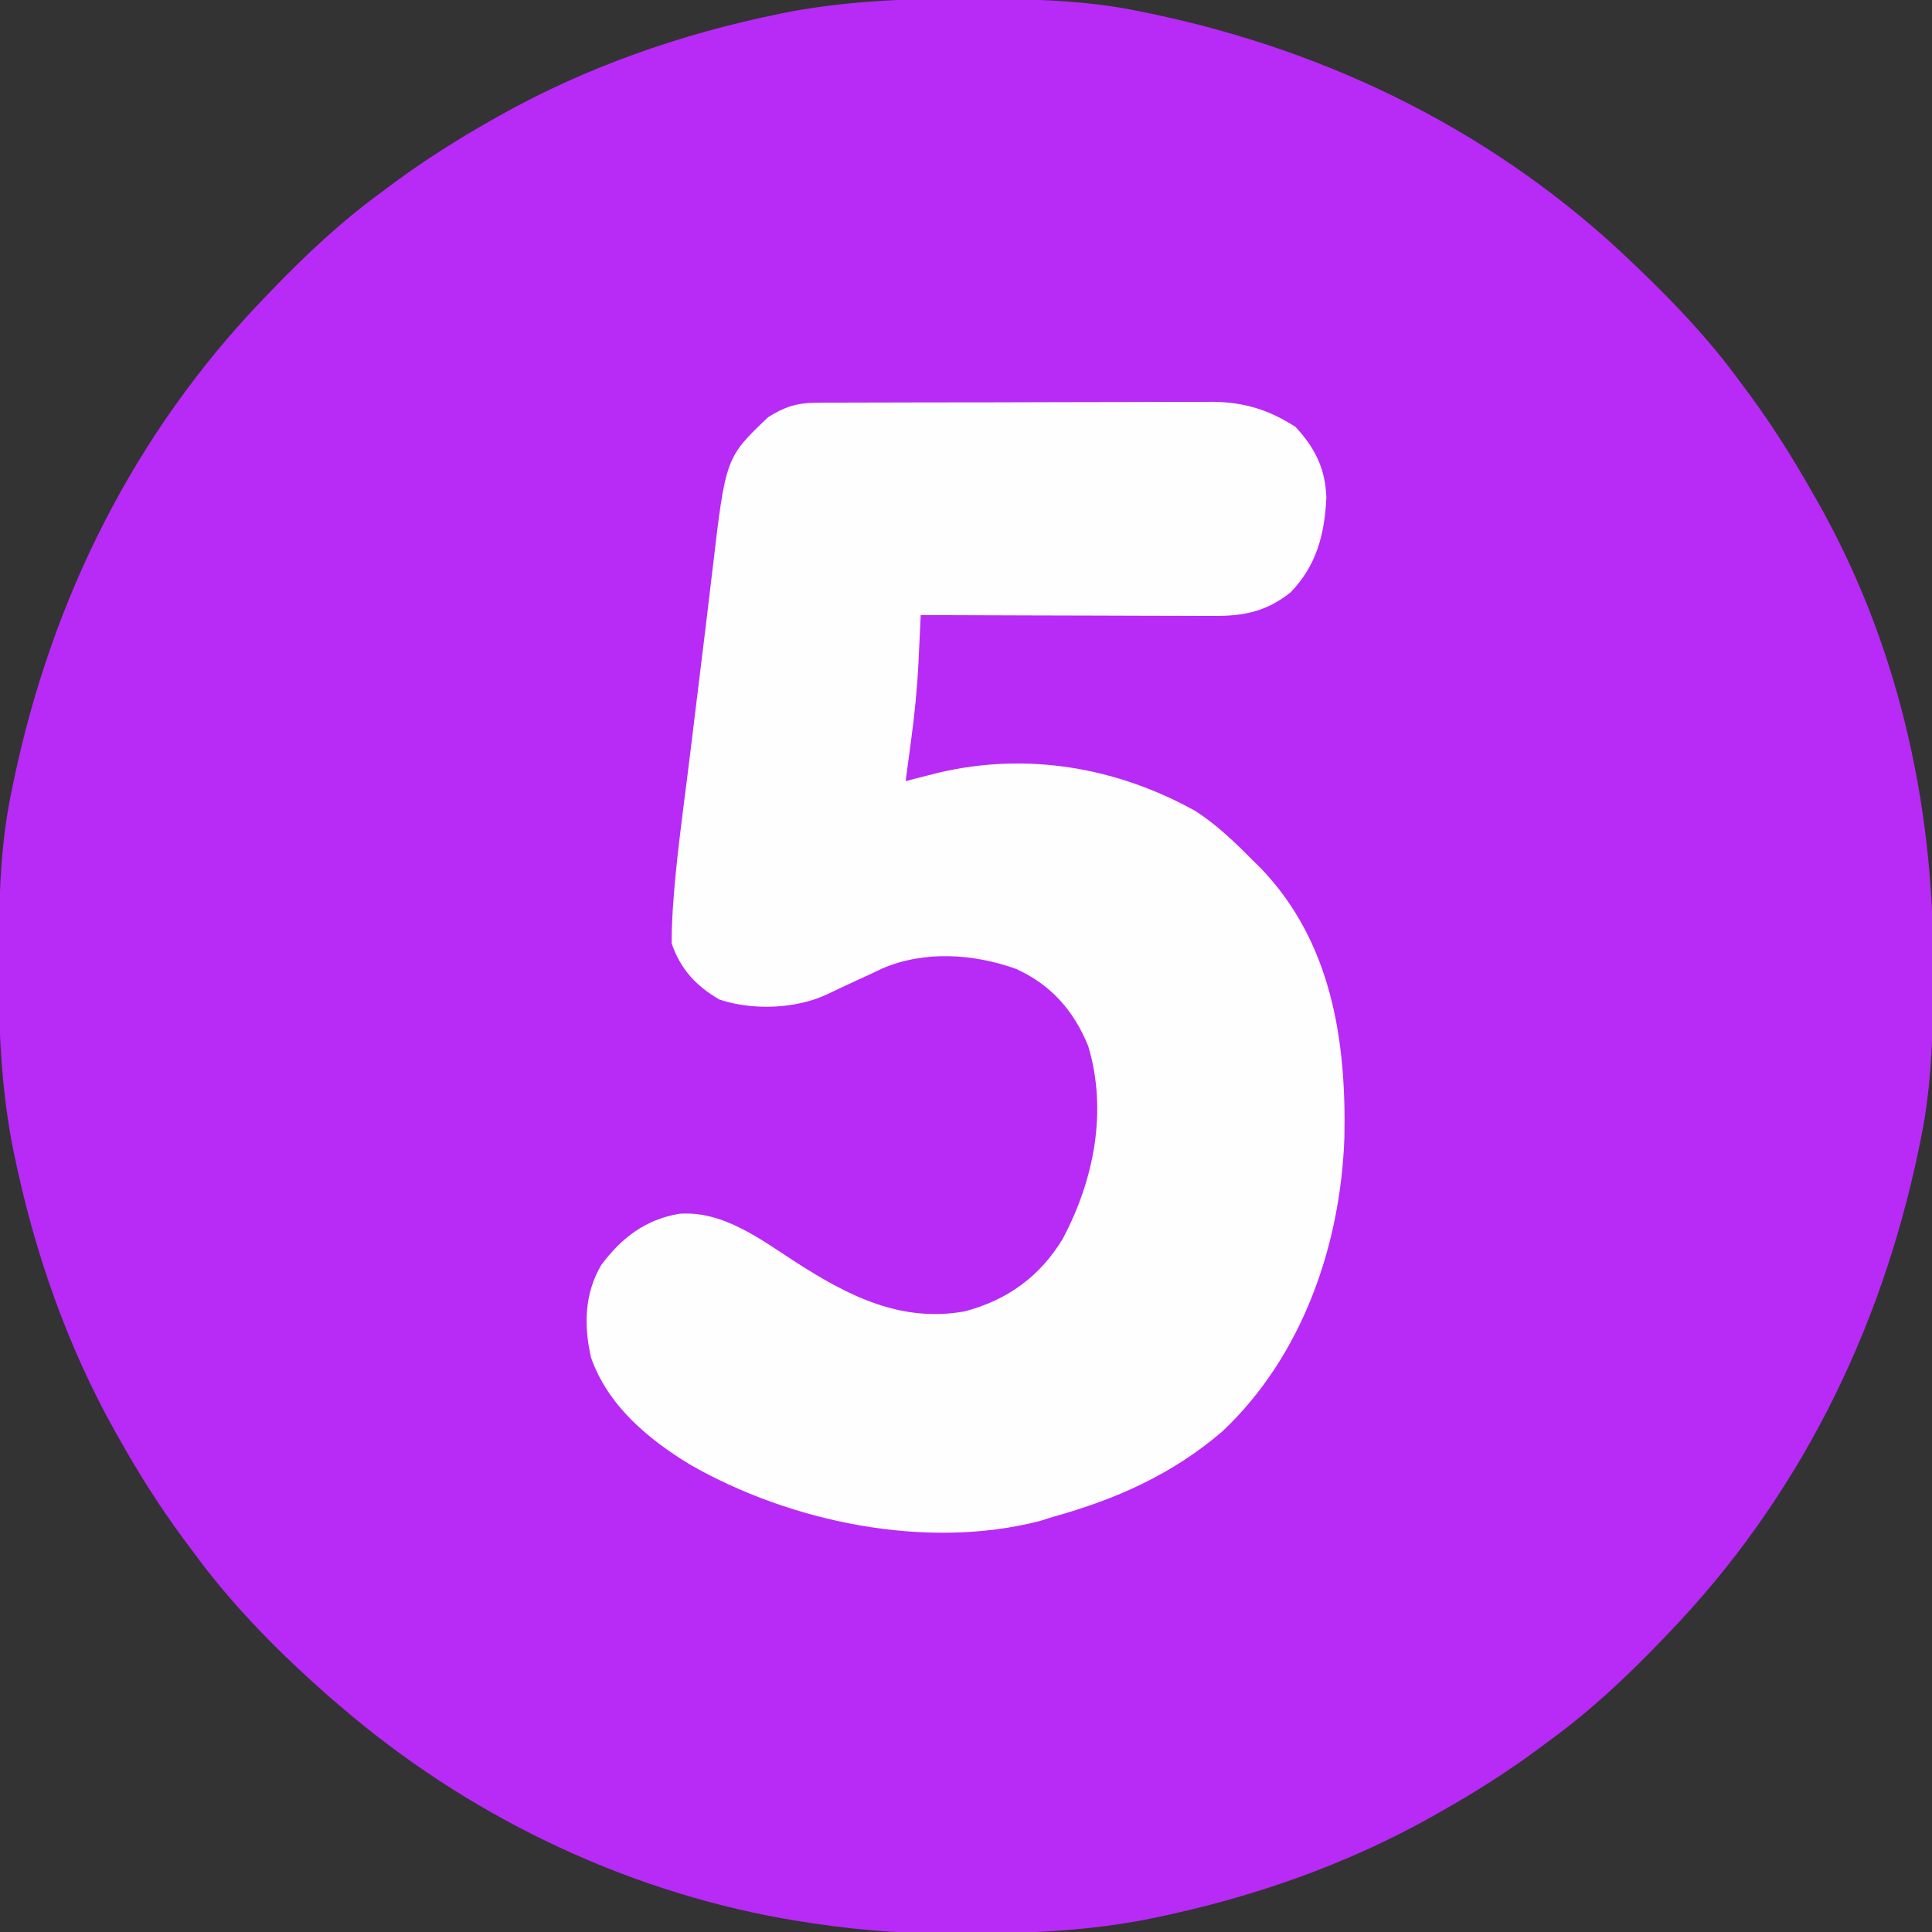 <?xml version="1.0" encoding="UTF-8"?>
<svg version="1.1" xmlns="http://www.w3.org/2000/svg" width="512" height="512">
<rect width="100%" height="100%" fill="#333333" stroke="none"/>
<path d="M0 0 C1.018 0.002 2.036 0.004 3.085 0.007 C17.694 0.056 32.026 0.307 46.375 3.312 C47.35 3.511 48.325 3.71 49.329 3.915 C97.711 14.035 141.699 35.952 177.375 70.312 C178.364 71.261 178.364 71.261 179.373 72.228 C188.861 81.372 197.601 90.67 205.375 101.312 C206.233 102.464 207.091 103.615 207.949 104.766 C213.987 112.957 219.346 121.471 224.375 130.312 C224.739 130.944 225.104 131.576 225.479 132.227 C247.085 169.975 256.852 212.742 256.688 255.938 C256.685 256.955 256.683 257.973 256.681 259.022 C256.631 273.631 256.38 287.963 253.375 302.312 C253.077 303.775 253.077 303.775 252.773 305.267 C242.652 353.648 220.736 397.637 186.375 433.312 C185.743 433.972 185.111 434.631 184.459 435.311 C175.315 444.799 166.018 453.539 155.375 461.312 C154.224 462.171 153.073 463.029 151.922 463.887 C143.732 469.924 135.23 475.307 126.375 480.312 C125.668 480.715 124.961 481.117 124.232 481.531 C101.097 494.557 75.925 503.306 49.938 508.625 C49.219 508.772 48.5 508.92 47.759 509.072 C33.083 511.861 18.558 512.661 3.648 512.628 C0.708 512.625 -2.23 512.649 -5.17 512.674 C-18.543 512.718 -31.439 511.513 -44.625 509.312 C-46.331 509.03 -46.331 509.03 -48.071 508.742 C-91.338 500.97 -132.388 480.983 -165.625 452.312 C-166.37 451.678 -167.115 451.044 -167.883 450.391 C-181.388 438.579 -194.059 425.829 -204.625 411.312 C-205.481 410.163 -206.338 409.013 -207.195 407.863 C-213.235 399.673 -218.619 391.169 -223.625 382.312 C-224.027 381.605 -224.429 380.898 -224.844 380.169 C-237.869 357.034 -246.618 331.863 -251.938 305.875 C-252.085 305.156 -252.232 304.437 -252.384 303.697 C-255.358 288.05 -255.998 272.577 -255.938 256.688 C-255.935 255.67 -255.933 254.652 -255.931 253.603 C-255.881 238.994 -255.63 224.662 -252.625 210.312 C-252.426 209.338 -252.228 208.363 -252.023 207.358 C-241.902 158.977 -219.986 114.988 -185.625 79.312 C-184.993 78.653 -184.361 77.994 -183.709 77.314 C-174.565 67.826 -165.268 59.086 -154.625 51.312 C-153.474 50.454 -152.323 49.596 -151.172 48.738 C-142.982 42.701 -134.48 37.318 -125.625 32.312 C-124.918 31.91 -124.211 31.508 -123.482 31.094 C-100.347 18.068 -75.175 9.319 -49.188 4 C-48.469 3.853 -47.75 3.705 -47.009 3.553 C-31.363 0.58 -15.889 -0.061 0 0 Z " fill="#B82AF6" transform="translate(255.625,-0.312)"/>
<path d="M0 0 C1.491 -0.013 1.491 -0.013 3.011 -0.026 C4.09 -0.025 5.169 -0.024 6.281 -0.023 C7.999 -0.033 7.999 -0.033 9.752 -0.043 C13.54 -0.062 17.328 -0.066 21.116 -0.069 C23.753 -0.075 26.39 -0.082 29.027 -0.089 C34.558 -0.101 40.088 -0.104 45.618 -0.103 C51.991 -0.102 58.364 -0.123 64.737 -0.155 C70.886 -0.184 77.035 -0.191 83.185 -0.19 C85.792 -0.192 88.399 -0.201 91.006 -0.217 C94.66 -0.236 98.314 -0.23 101.969 -0.218 C103.572 -0.235 103.572 -0.235 105.208 -0.252 C113.64 -0.182 120.165 1.84 127.261 6.392 C132.443 11.937 135.23 17.549 135.448 25.205 C134.976 34.889 132.826 43.189 125.948 50.267 C119.477 55.39 113.478 56.569 105.373 56.494 C104.533 56.495 103.693 56.495 102.828 56.495 C100.069 56.494 97.309 56.478 94.55 56.463 C92.63 56.459 90.711 56.456 88.791 56.454 C83.751 56.447 78.71 56.427 73.67 56.405 C68.522 56.384 63.374 56.375 58.226 56.365 C48.133 56.344 38.041 56.31 27.948 56.267 C27.922 56.836 27.896 57.404 27.868 57.989 C27.746 60.599 27.621 63.208 27.495 65.817 C27.454 66.711 27.413 67.604 27.37 68.525 C27.027 75.581 26.351 82.517 25.386 89.517 C25.247 90.572 25.109 91.626 24.966 92.713 C24.634 95.232 24.295 97.75 23.948 100.267 C24.745 100.062 25.542 99.858 26.362 99.646 C27.422 99.377 28.482 99.108 29.573 98.83 C30.617 98.563 31.662 98.296 32.737 98.021 C56.181 92.517 79.895 96.606 100.745 108.189 C106.455 111.894 111.178 116.442 115.948 121.267 C117.06 122.364 117.06 122.364 118.194 123.482 C136.786 142.943 140.748 168.846 140.23 194.662 C139.246 223.266 129.064 252.703 107.823 272.666 C94.481 284.063 79.702 290.605 62.948 295.267 C61.264 295.797 61.264 295.797 59.546 296.338 C29.387 304.131 -6.586 296.666 -33.239 281.369 C-44.398 274.584 -54.979 265.707 -59.423 253.033 C-61.358 244.522 -61.187 236.161 -56.731 228.521 C-51.323 221.264 -44.933 216.406 -35.974 214.924 C-24.338 214.087 -14.348 221.824 -5.06 227.811 C8.741 236.69 22.684 243.811 39.577 240.799 C50.867 237.83 59.557 231.548 65.569 221.58 C73.854 206.044 77.519 187.68 72.323 170.455 C68.516 161.097 62.409 154.165 53.144 150.01 C41.882 145.994 28.936 145.146 17.784 149.916 C16.848 150.362 15.913 150.808 14.948 151.267 C13.649 151.865 12.35 152.461 11.05 153.056 C8.401 154.276 5.765 155.519 3.136 156.779 C-5.213 160.678 -16.579 161.081 -25.352 158.174 C-31.481 154.677 -35.795 150.038 -38.052 143.267 C-38.067 140.869 -38.003 138.534 -37.864 136.142 C-37.819 135.366 -37.775 134.589 -37.728 133.789 C-36.959 122.267 -35.39 110.815 -33.943 99.362 C-33.093 92.629 -32.274 85.894 -31.46 79.157 C-30.616 72.175 -29.76 65.194 -28.9 58.214 C-28.318 53.481 -27.755 48.747 -27.208 44.01 C-23.731 14.523 -23.731 14.523 -12.489 3.83 C-8.373 1.191 -4.89 0.019 0 0 Z " fill="#FEFEFE" transform="translate(216.052,106.733)"/>
</svg>
